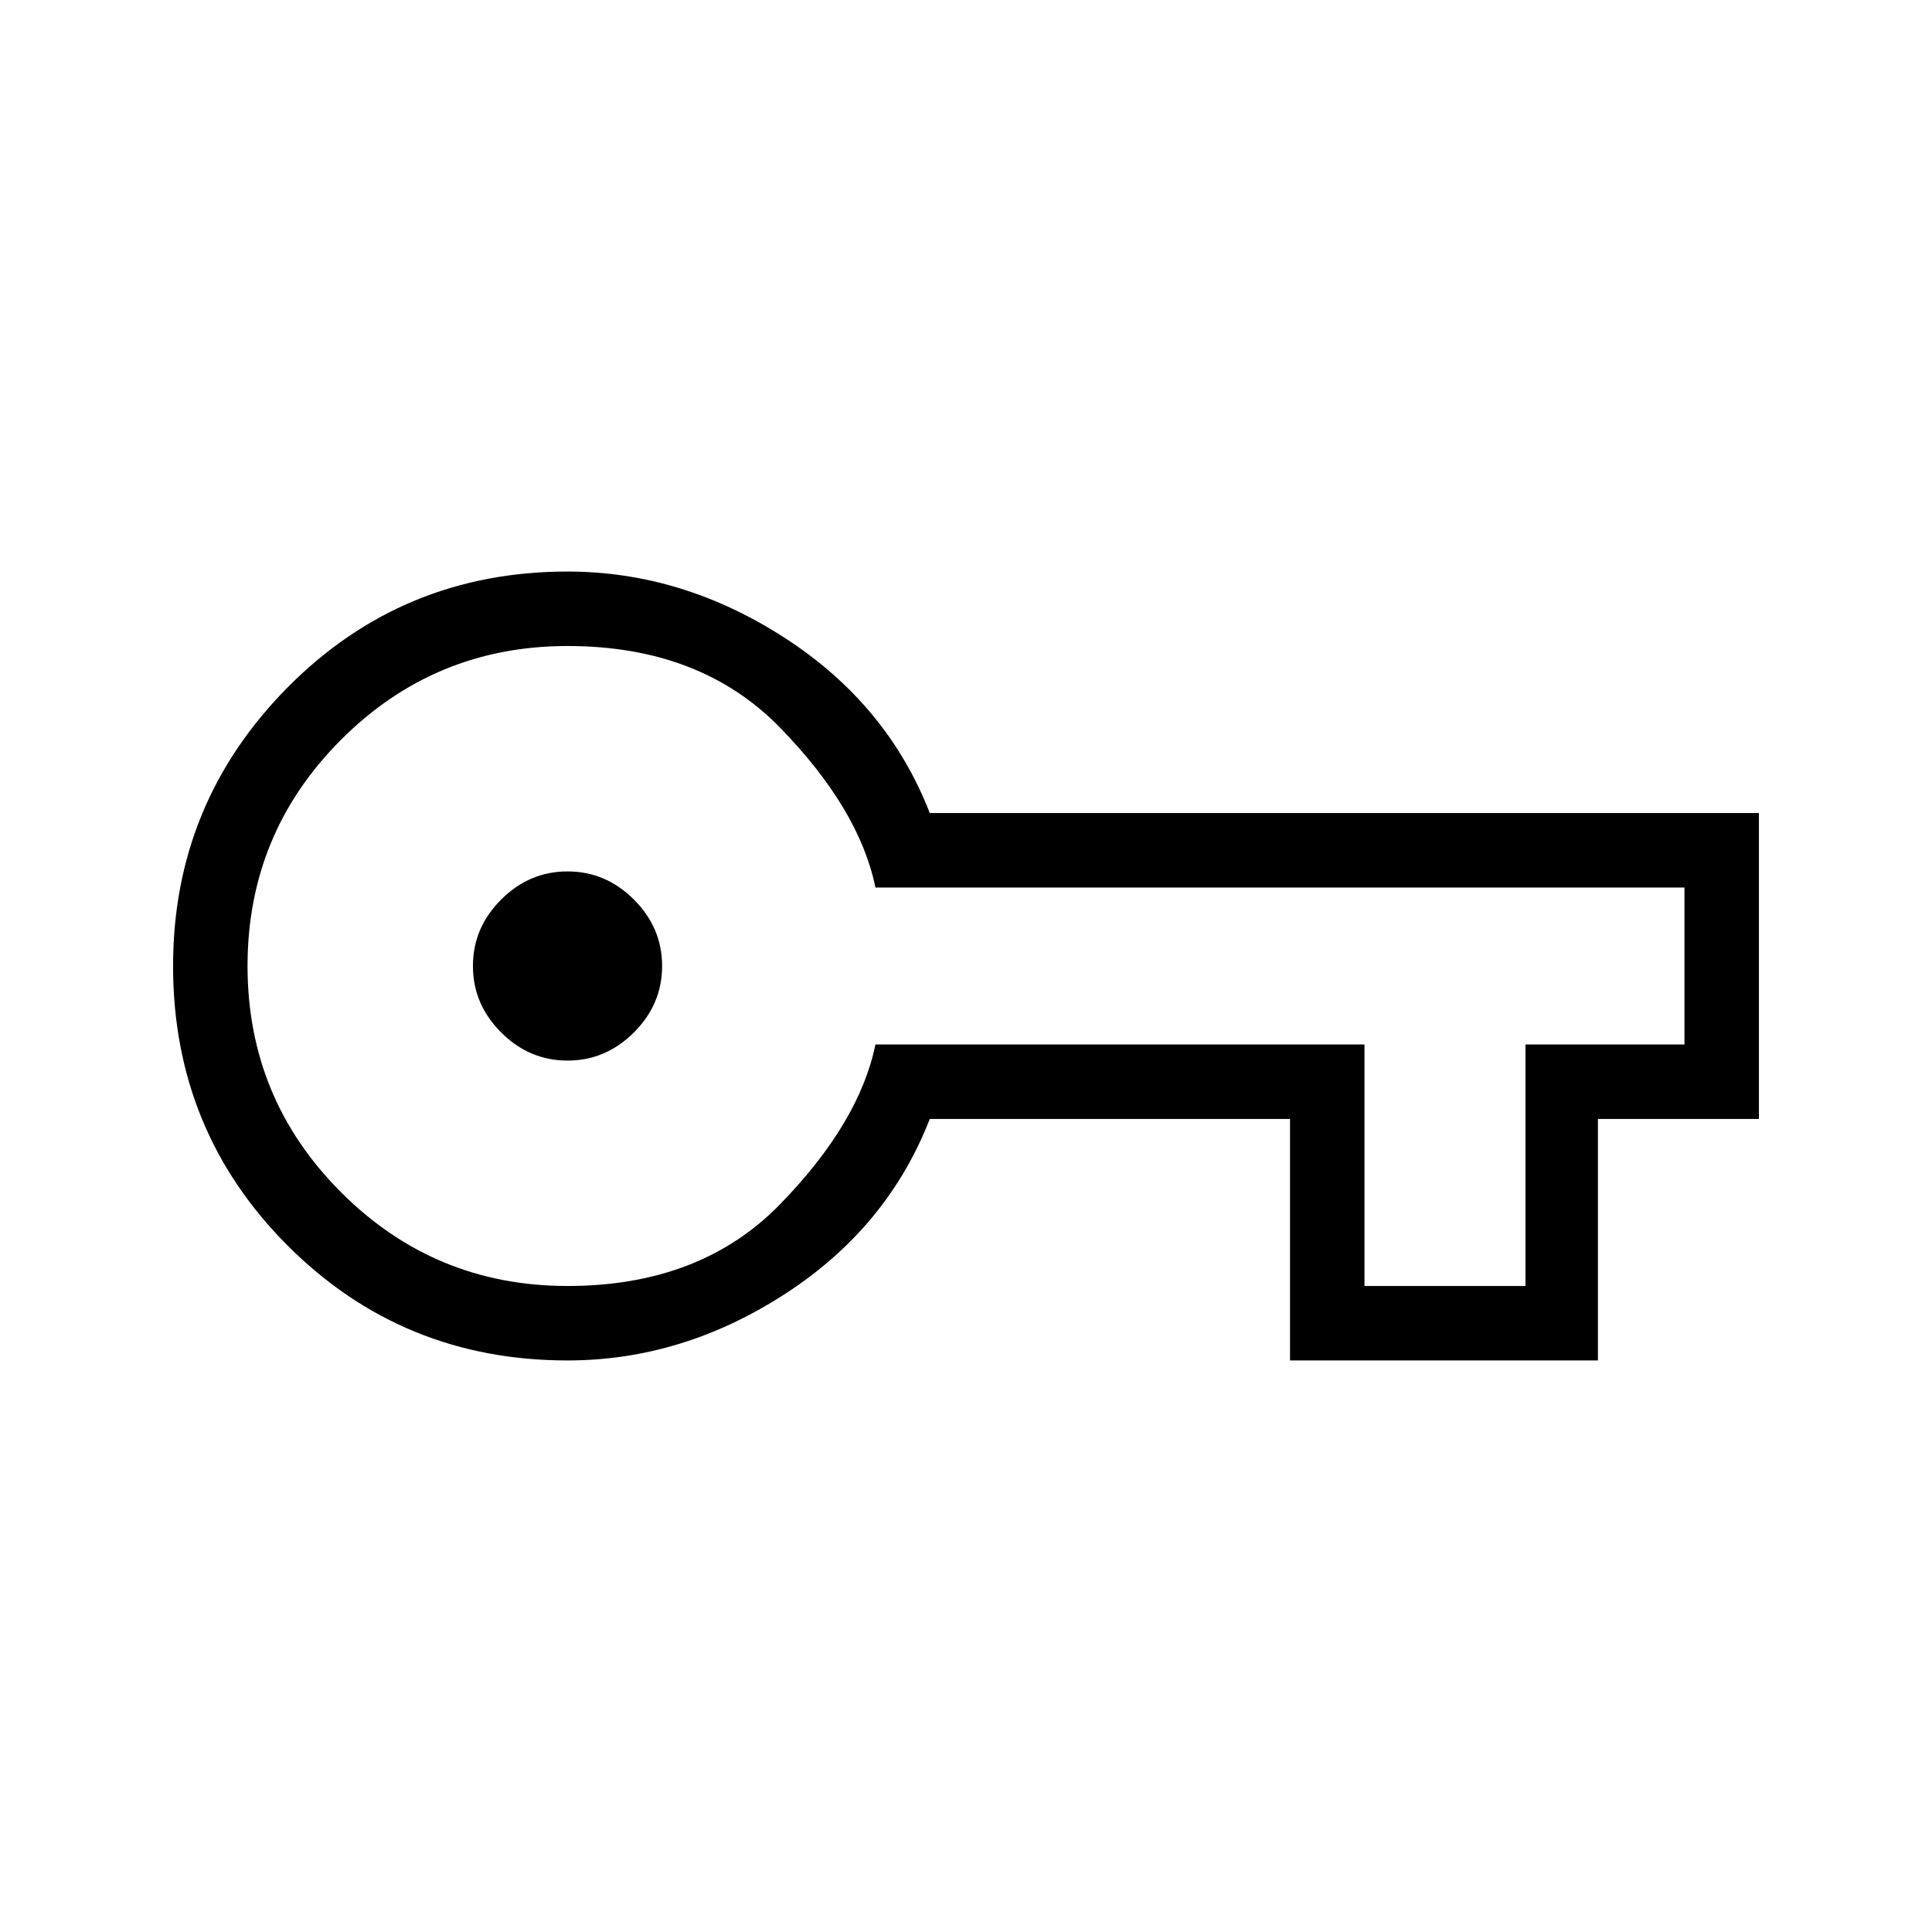 <svg xmlns="http://www.w3.org/2000/svg" height="24" width="24"><path d="M7.05 16.9q-2.05 0-3.475-1.425Q2.15 14.05 2.15 12q0-2.025 1.425-3.463Q5 7.1 7.05 7.1q1.425 0 2.7.825 1.275.825 1.8 2.175h10.3v3.8h-2v3h-3.825v-3H11.55q-.525 1.35-1.8 2.175-1.275.825-2.7.825Zm0-.925q1.65 0 2.638-1.013.987-1.012 1.187-1.987h6.075v3h2v-3h1.975v-1.95h-10.05q-.2-.975-1.187-1.988Q8.7 8.025 7.05 8.025T4.238 9.188Q3.075 10.35 3.075 12t1.163 2.812Q5.4 15.975 7.05 15.975Zm0-2.8q.475 0 .825-.35t.35-.825q0-.475-.35-.825t-.825-.35q-.475 0-.825.35t-.35.825q0 .475.35.825t.825.35Zm0-1.175Z"/></svg>
